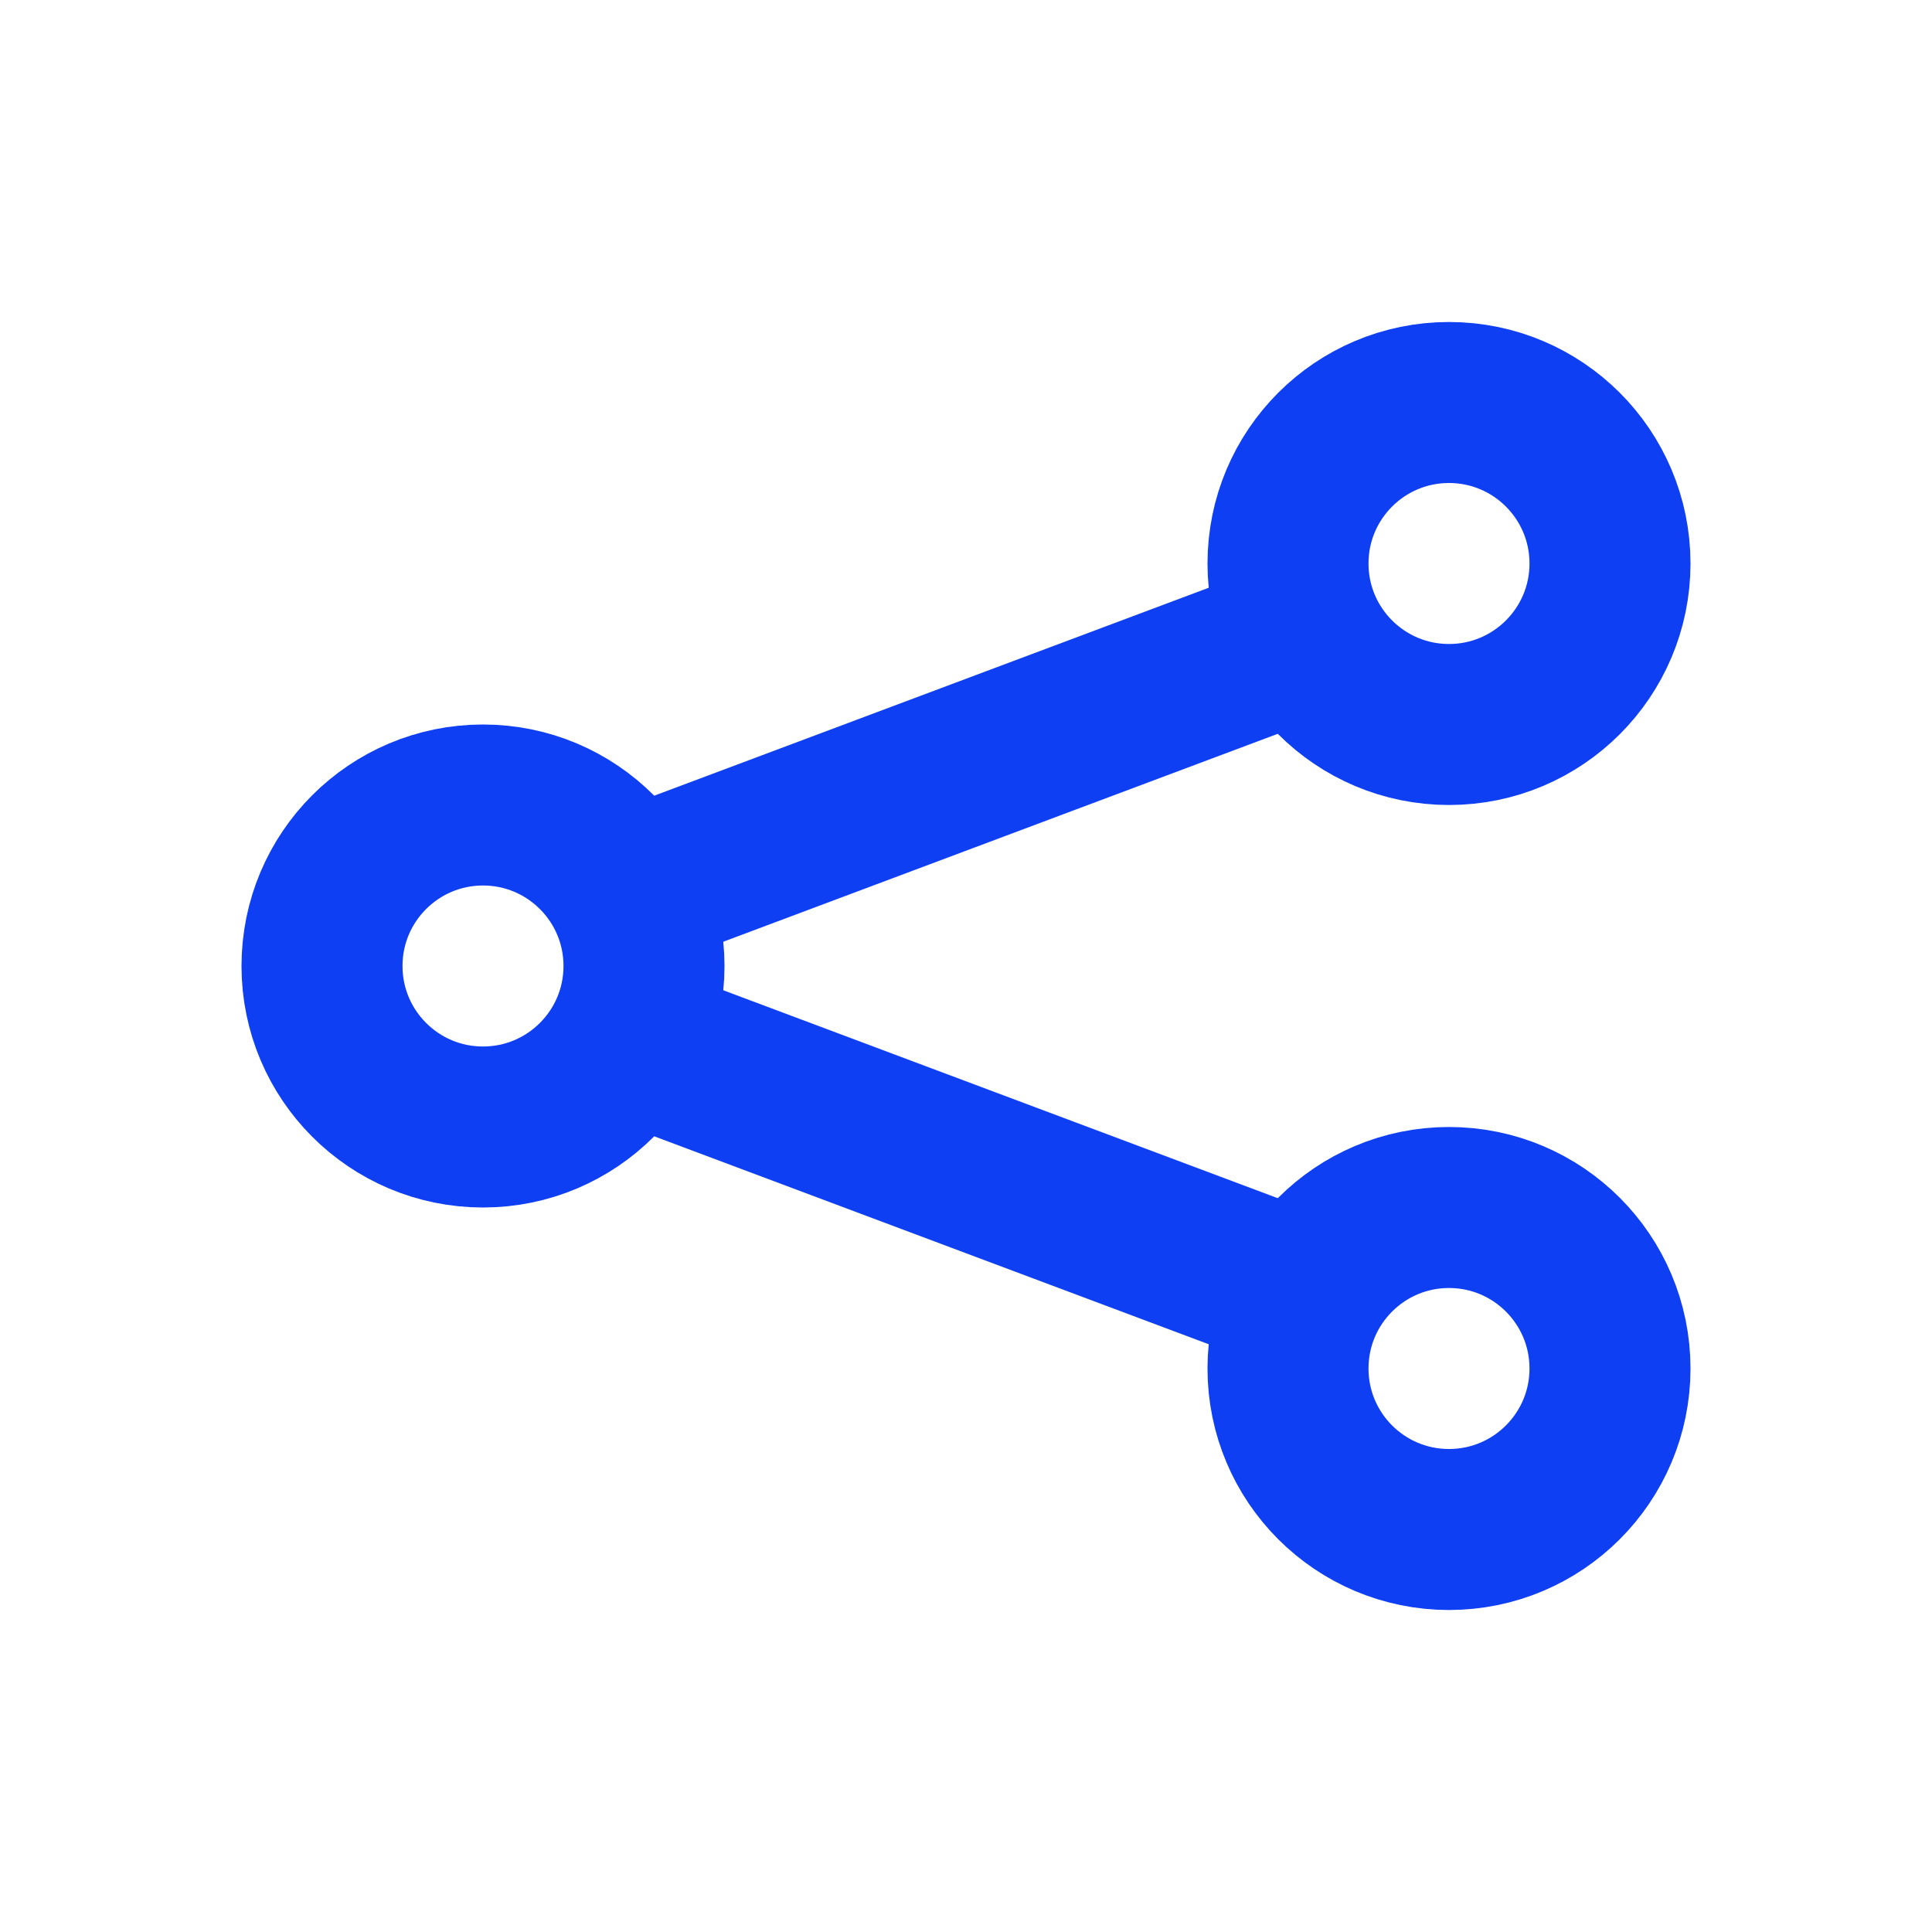 <svg xmlns="http://www.w3.org/2000/svg" width="24" height="24" viewBox="0 0 24 24">
  <g fill="none" fill-rule="evenodd" stroke="#0E3FF2" stroke-width="2">
    <path stroke-linecap="round" d="M16,11 L8,8" transform="matrix(1 0 0 -1 0 19)"/>
    <path stroke-linecap="round" d="M16,13 L8,16" transform="matrix(1 0 0 -1 0 29)"/>
    <circle cx="6" cy="12" r="2"/>
    <circle cx="18" cy="7" r="2"/>
    <circle cx="18" cy="17" r="2"/>
  </g>
</svg>

